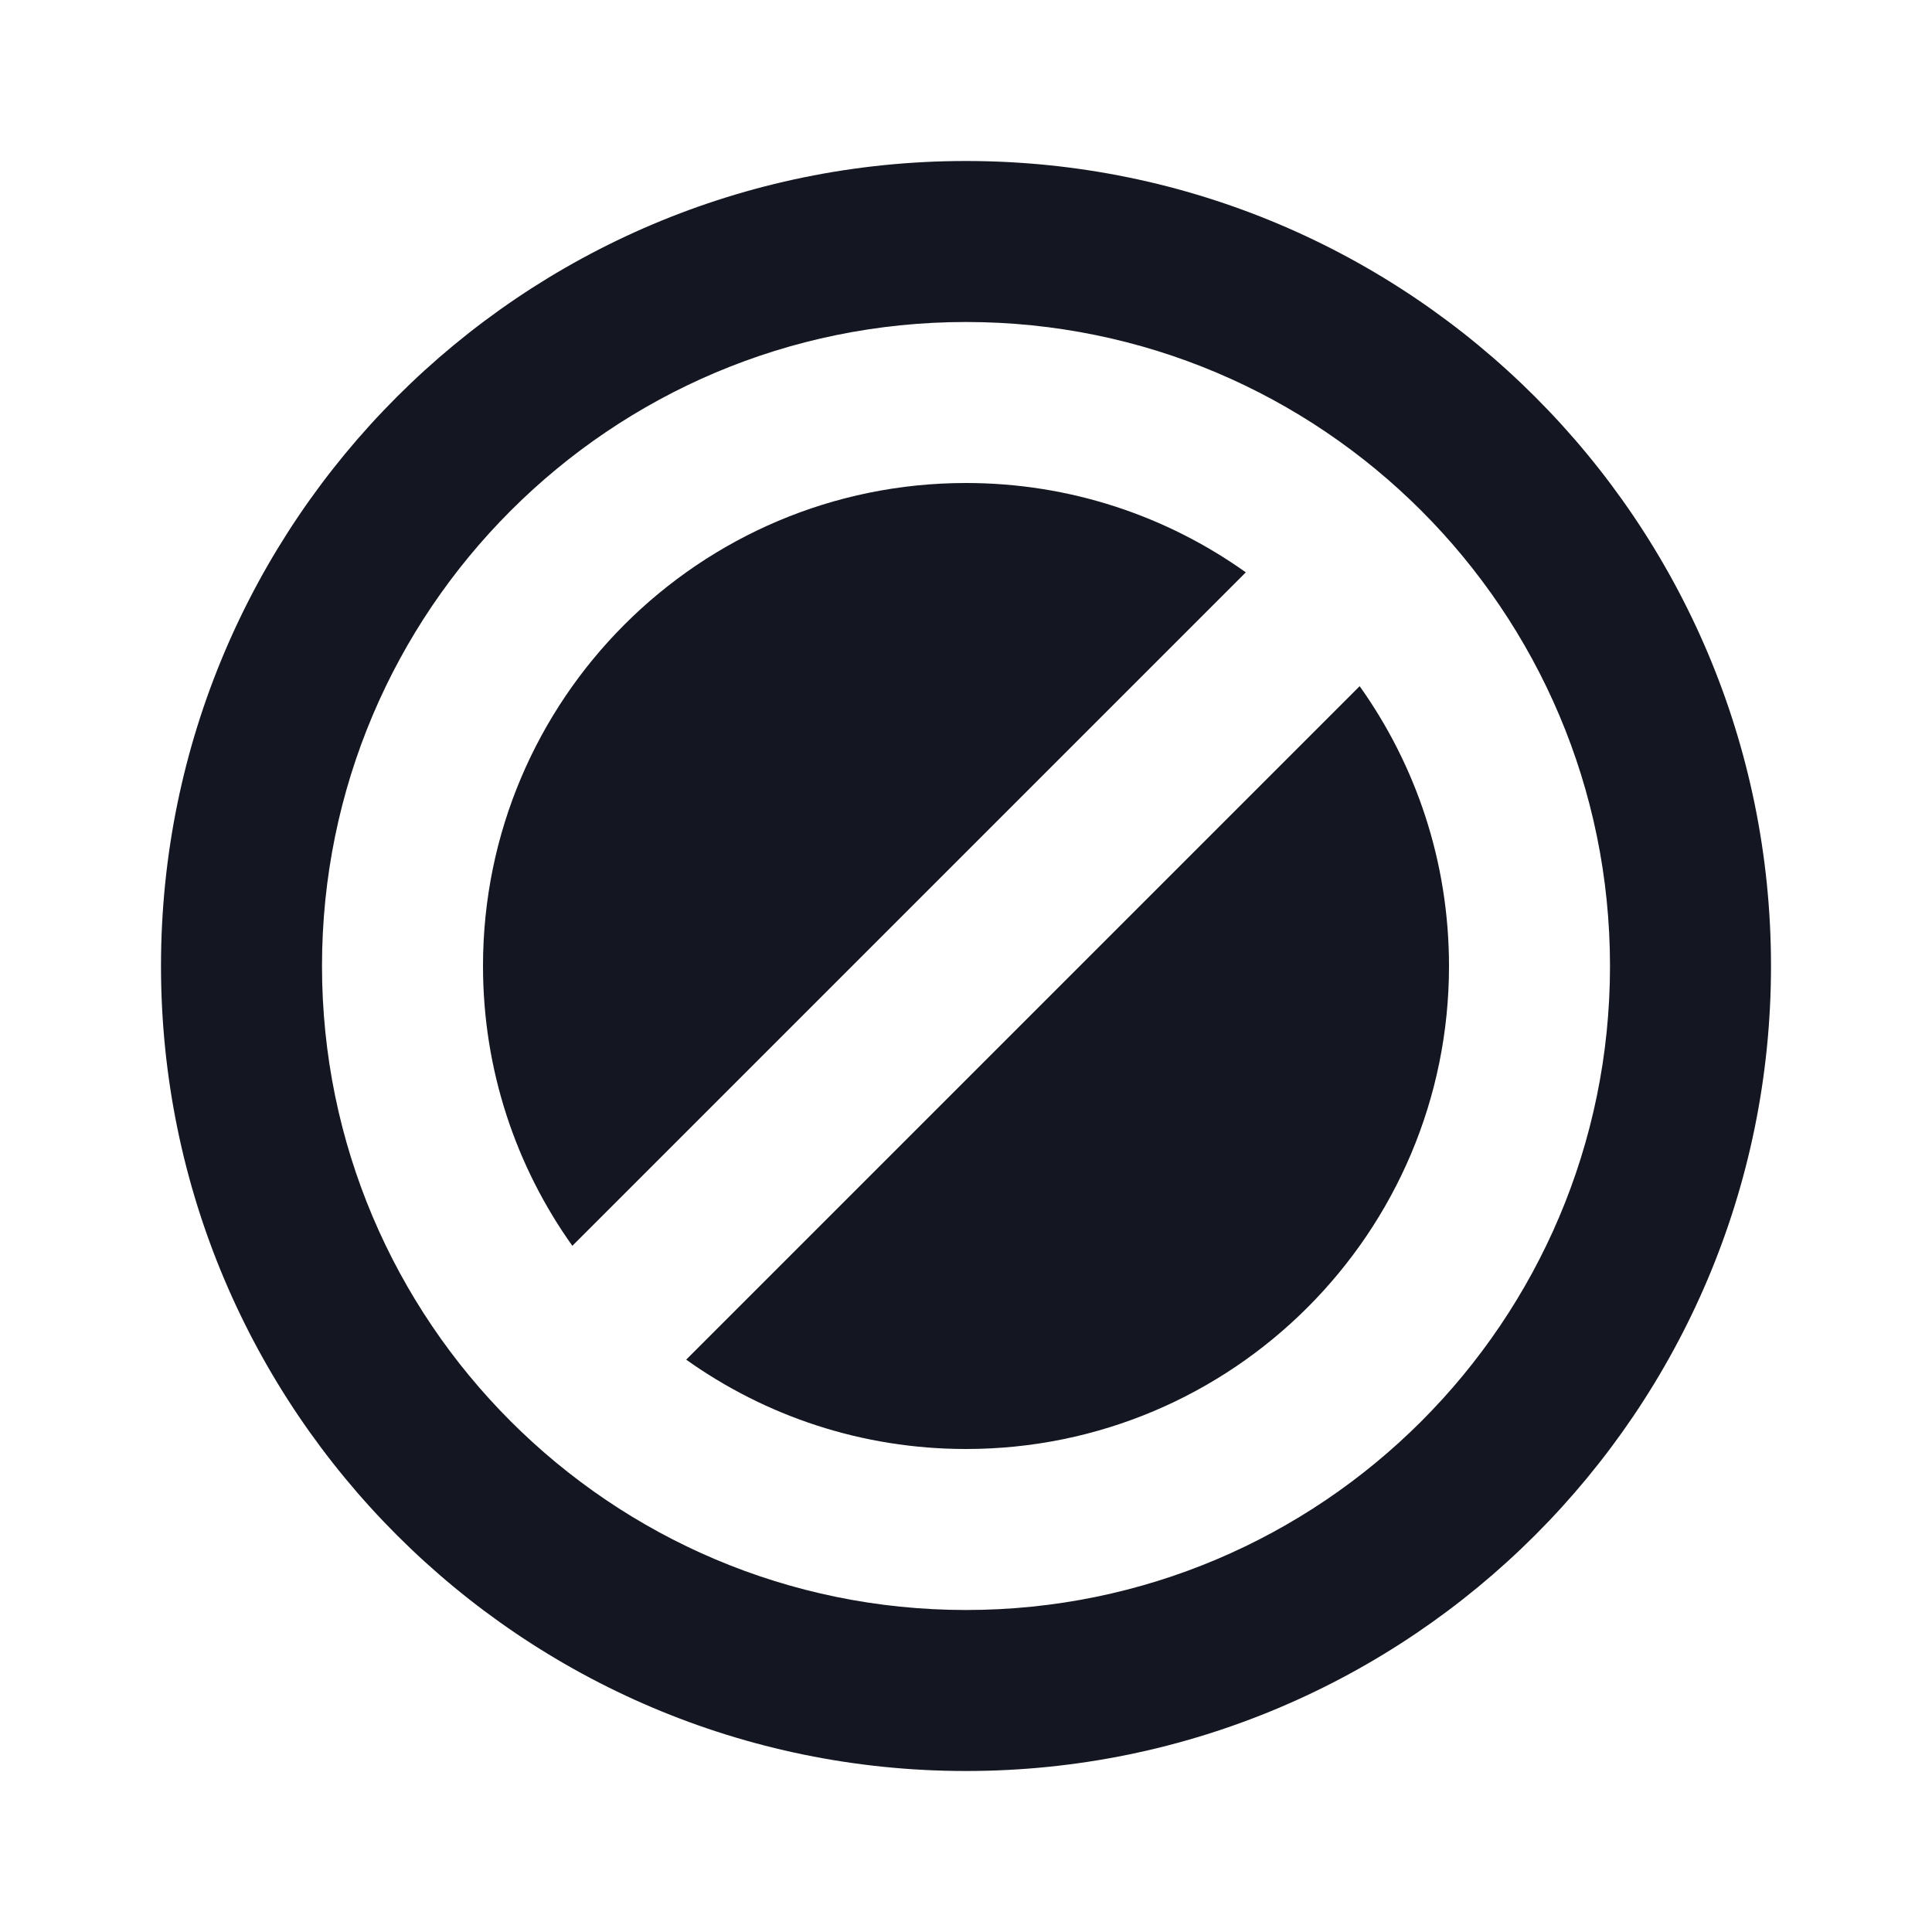 <svg width="24" height="24" viewBox="0 0 24 24" fill="none" xmlns="http://www.w3.org/2000/svg">
<path d="M6 12C6 8.688 8.688 6 12 6C13.295 6 14.495 6.411 15.476 7.11L7.11 15.476C6.411 14.495 6 13.295 6 12Z" fill="#141721"/>
<path d="M8.524 16.89L16.89 8.524C17.589 9.505 18 10.705 18 12C18 15.312 15.312 18 12 18C10.705 18 9.505 17.589 8.524 16.89Z" fill="#141721"/>
<path fill-rule="evenodd" clip-rule="evenodd" d="M2 12C2 6.48 6.48 2 12 2C17.52 2 22 6.48 22 12C22 17.52 17.52 22 12 22C6.48 22 2 17.52 2 12ZM4 12C4 7.584 7.584 4 12 4C16.416 4 20 7.584 20 12C20 16.416 16.416 20 12 20C7.584 20 4 16.416 4 12Z" fill="#141721"/>
</svg>
